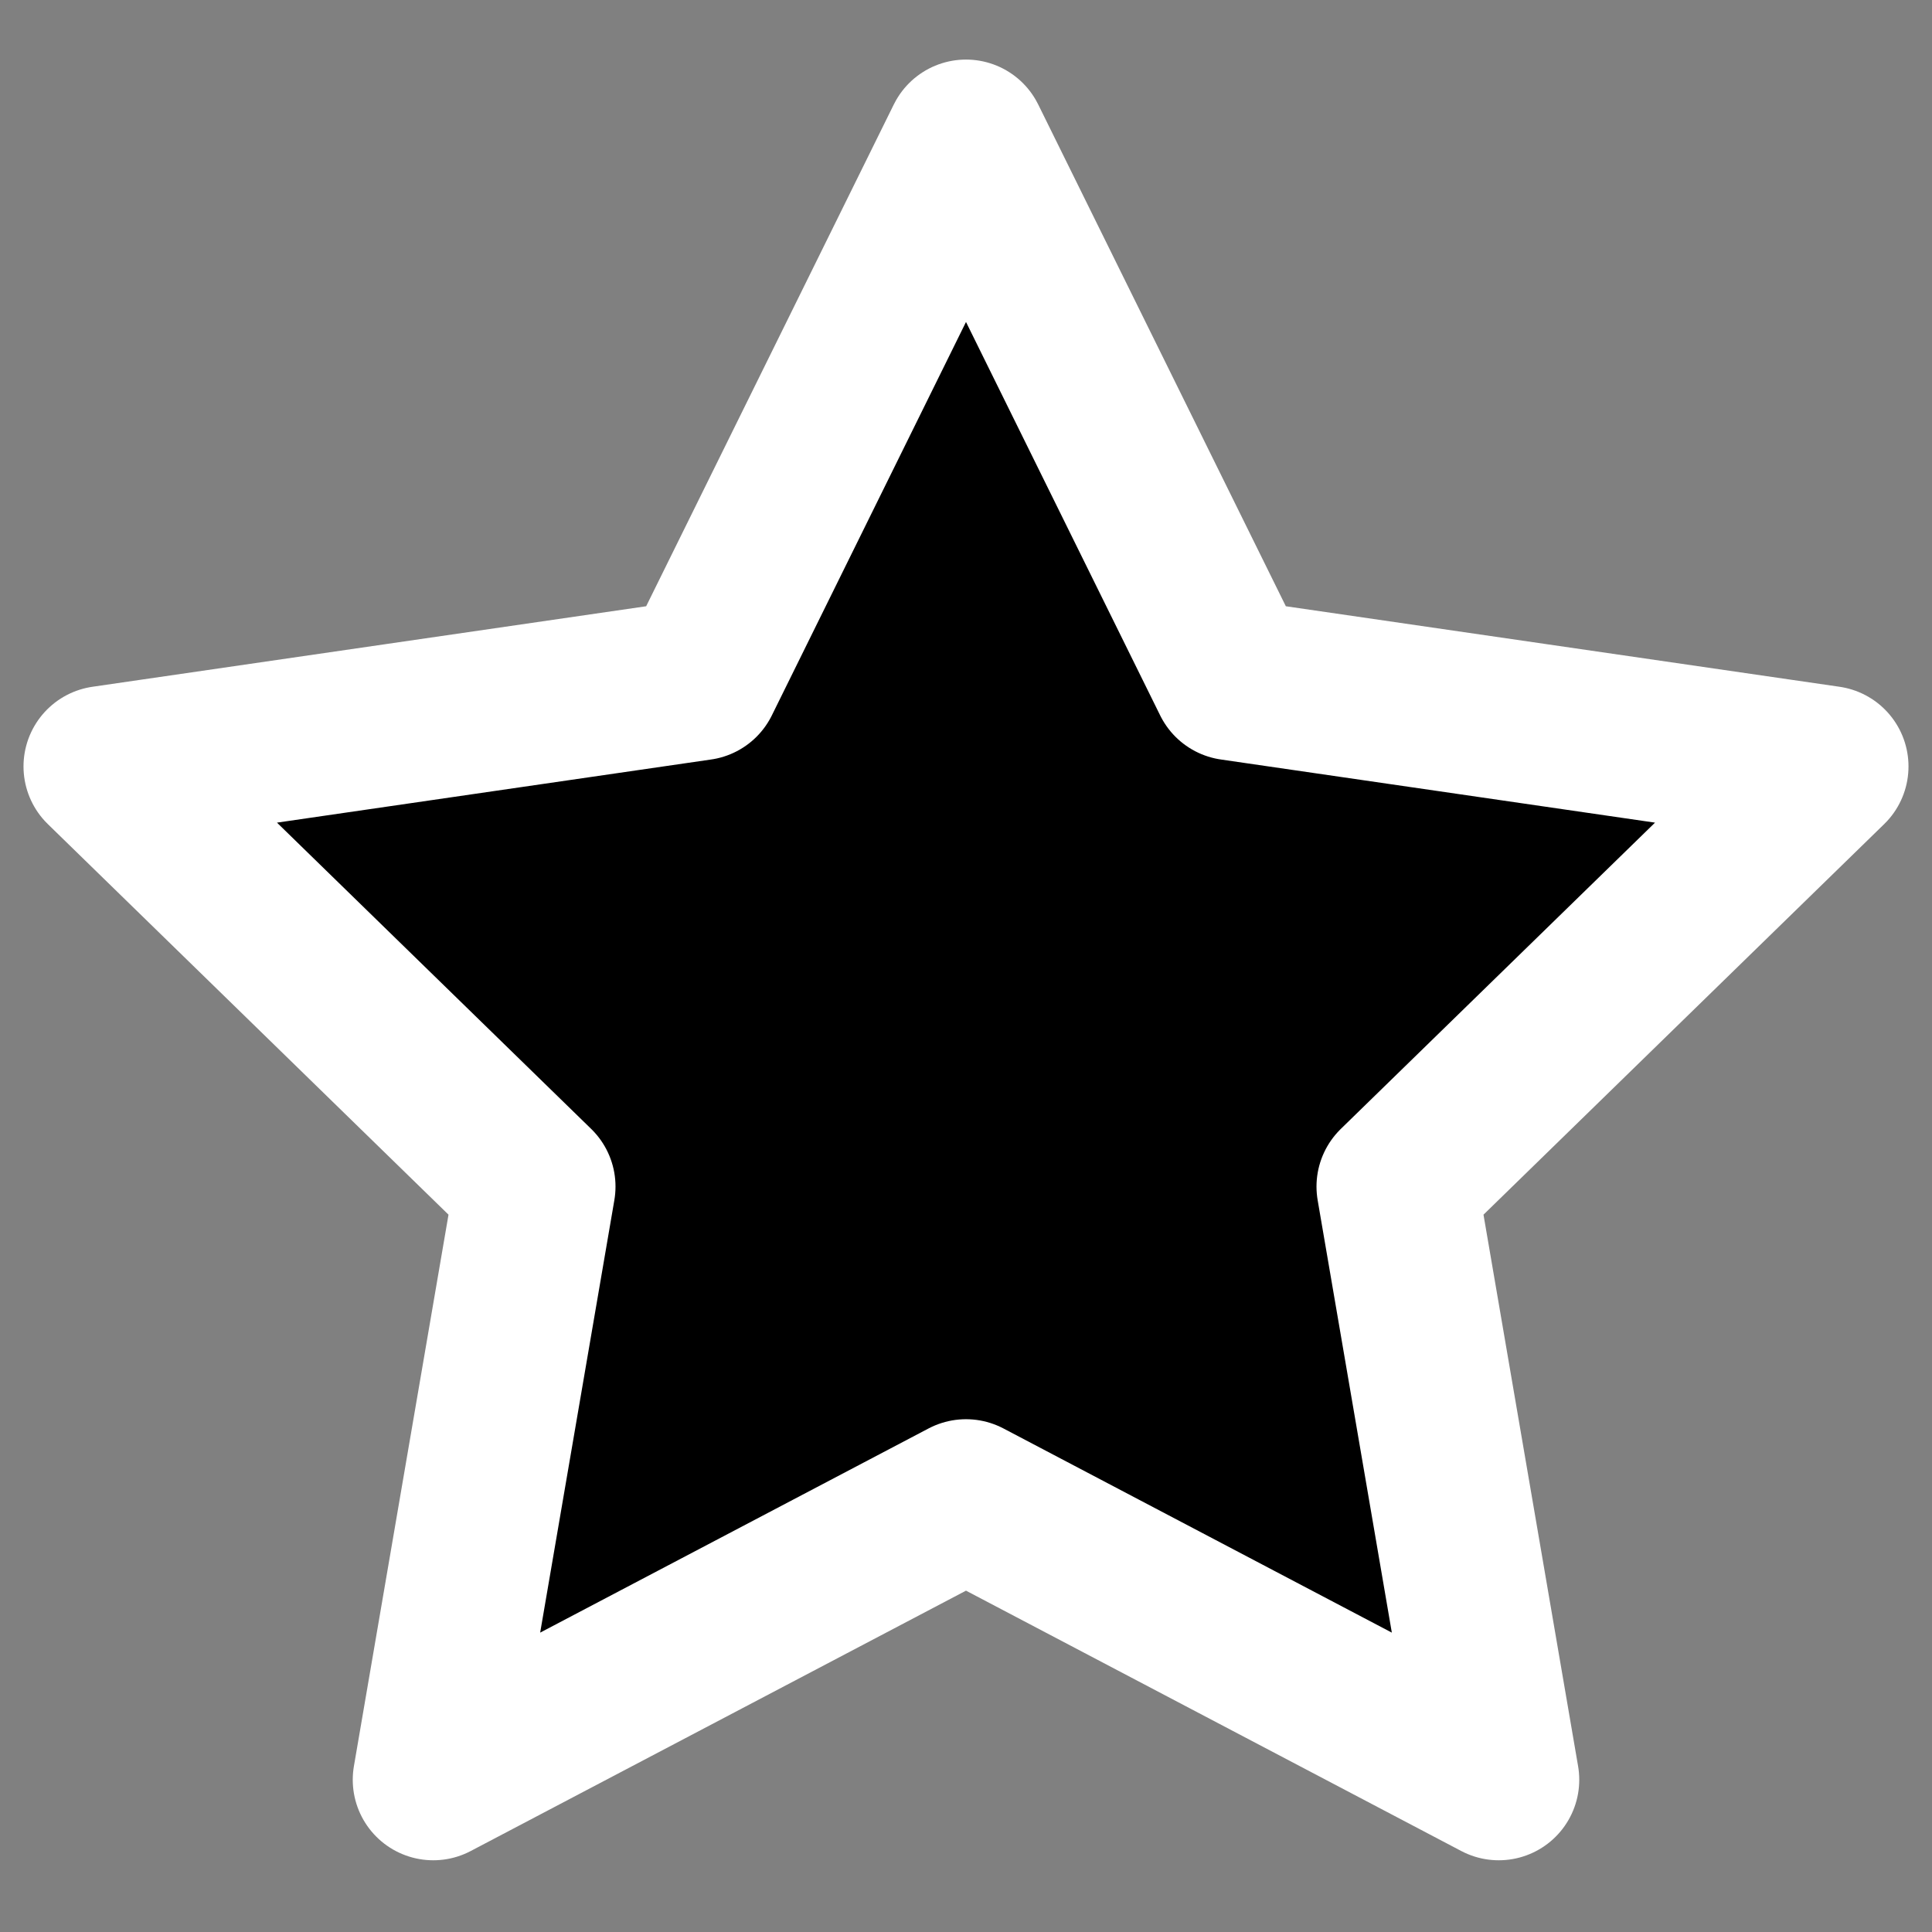 <svg width="24" height="24" viewBox="0 0 24 24" xmlns="http://www.w3.org/2000/svg">
<rect x="0" y="0" width="24" height="24" fill="#808080" stroke="none"/>
<path fill-rule="evenodd" clip-rule="evenodd" d="M12 18.63L5.382 22.109L6.646 14.74L1.292 9.521L8.691 8.445L12 1.74L15.309 8.445L22.708 9.521L17.354 14.74L18.618 22.109L12 18.63Z"  stroke="#FFFFFF" stroke-width="2" stroke-linejoin="round"/>
</svg>
